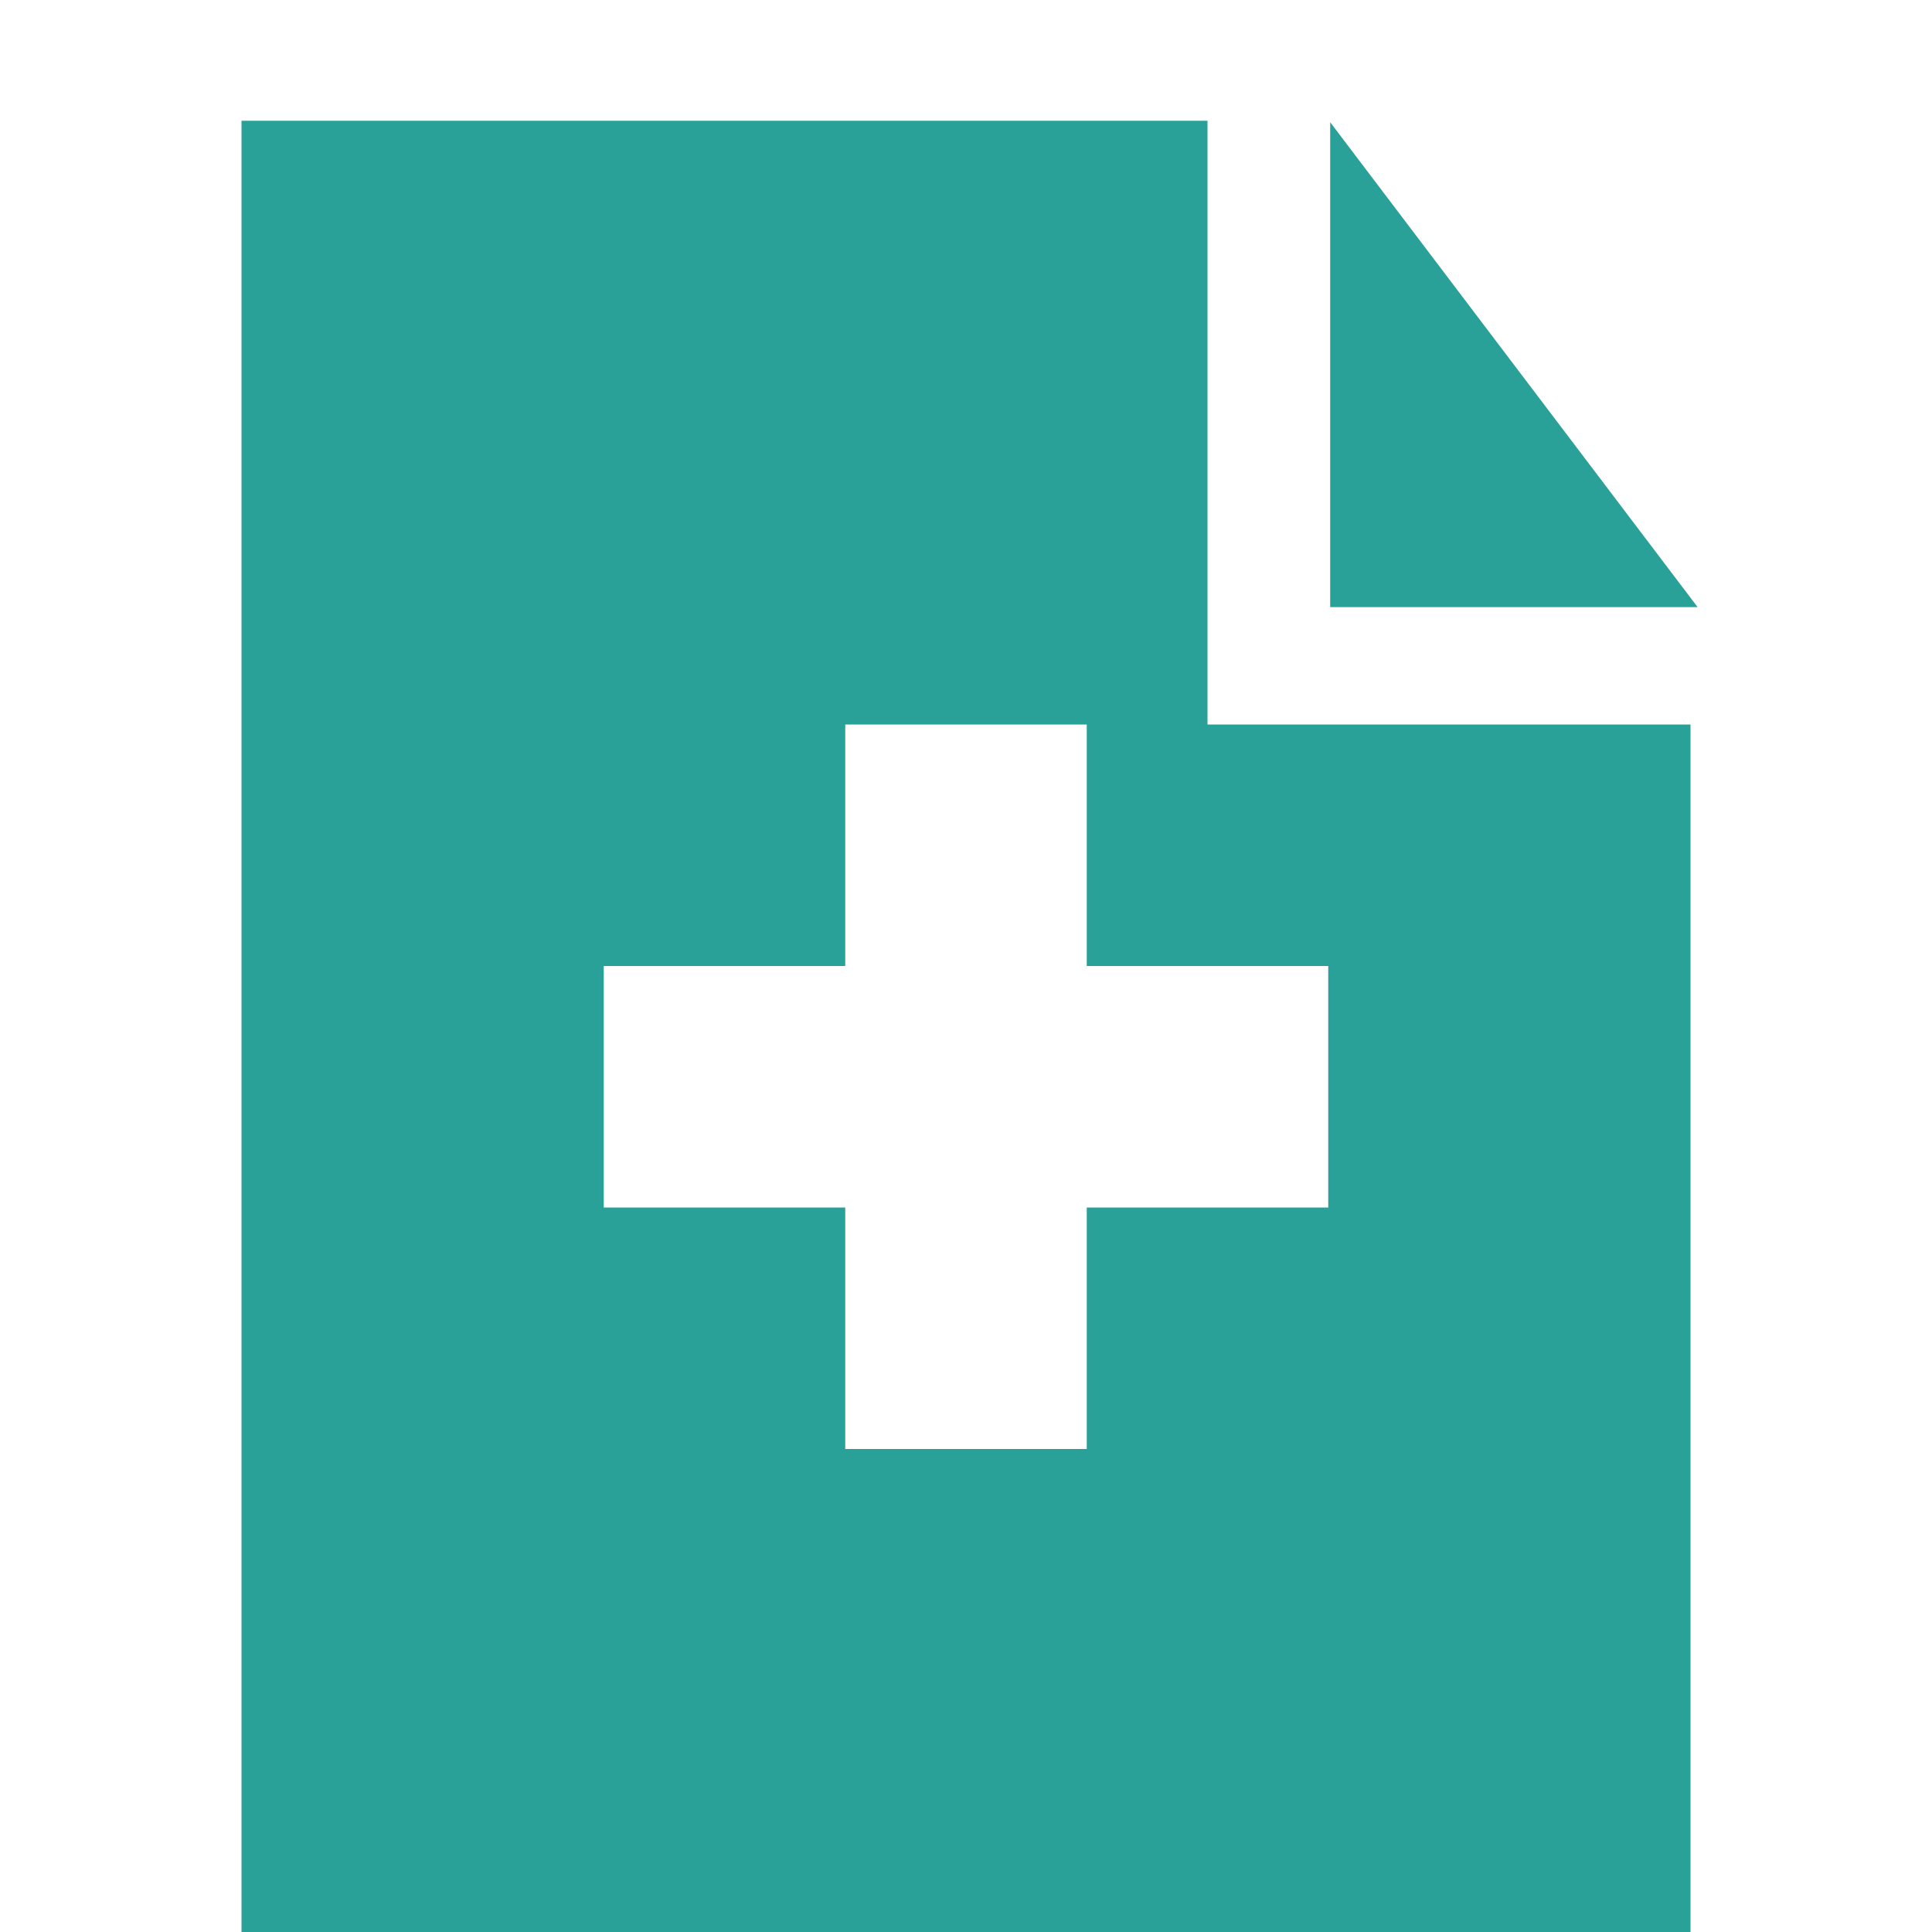 <svg xmlns="http://www.w3.org/2000/svg" xmlns:xlink="http://www.w3.org/1999/xlink" xmlns:sketch="http://www.bohemiancoding.com/sketch/ns" width="64px" height="64px" viewBox="0 0 16 16" version="1.1">
    <title>022 Document Add</title>
    <description>Created with Sketch (http://www.bohemiancoding.com/sketch)</description>
    <defs/>
    <g id="Icons with numbers" stroke="none" stroke-width="1" fill="none" fill-rule="evenodd">
        <g id="Group" transform="translate(-144, -48)" fill="#2aa198">
            <path d="M146,49 L154,49 L154,54 L158,54 L158,64 L154,64 L146,64 L146,49 L146,49 Z M155.016,49.012 L158.059,53.028 L155.016,53.028 L155.016,49.012 L155.016,49.012 Z M151,54 L151,56 L149,56 L149,58 L151,58 L151,60 L153,60 L153,58 L155,58 L155,56 L153,56 L153,54 L151,54 L151,54 Z M151,54" id="Shape"/>
        </g>
    </g>
</svg>
